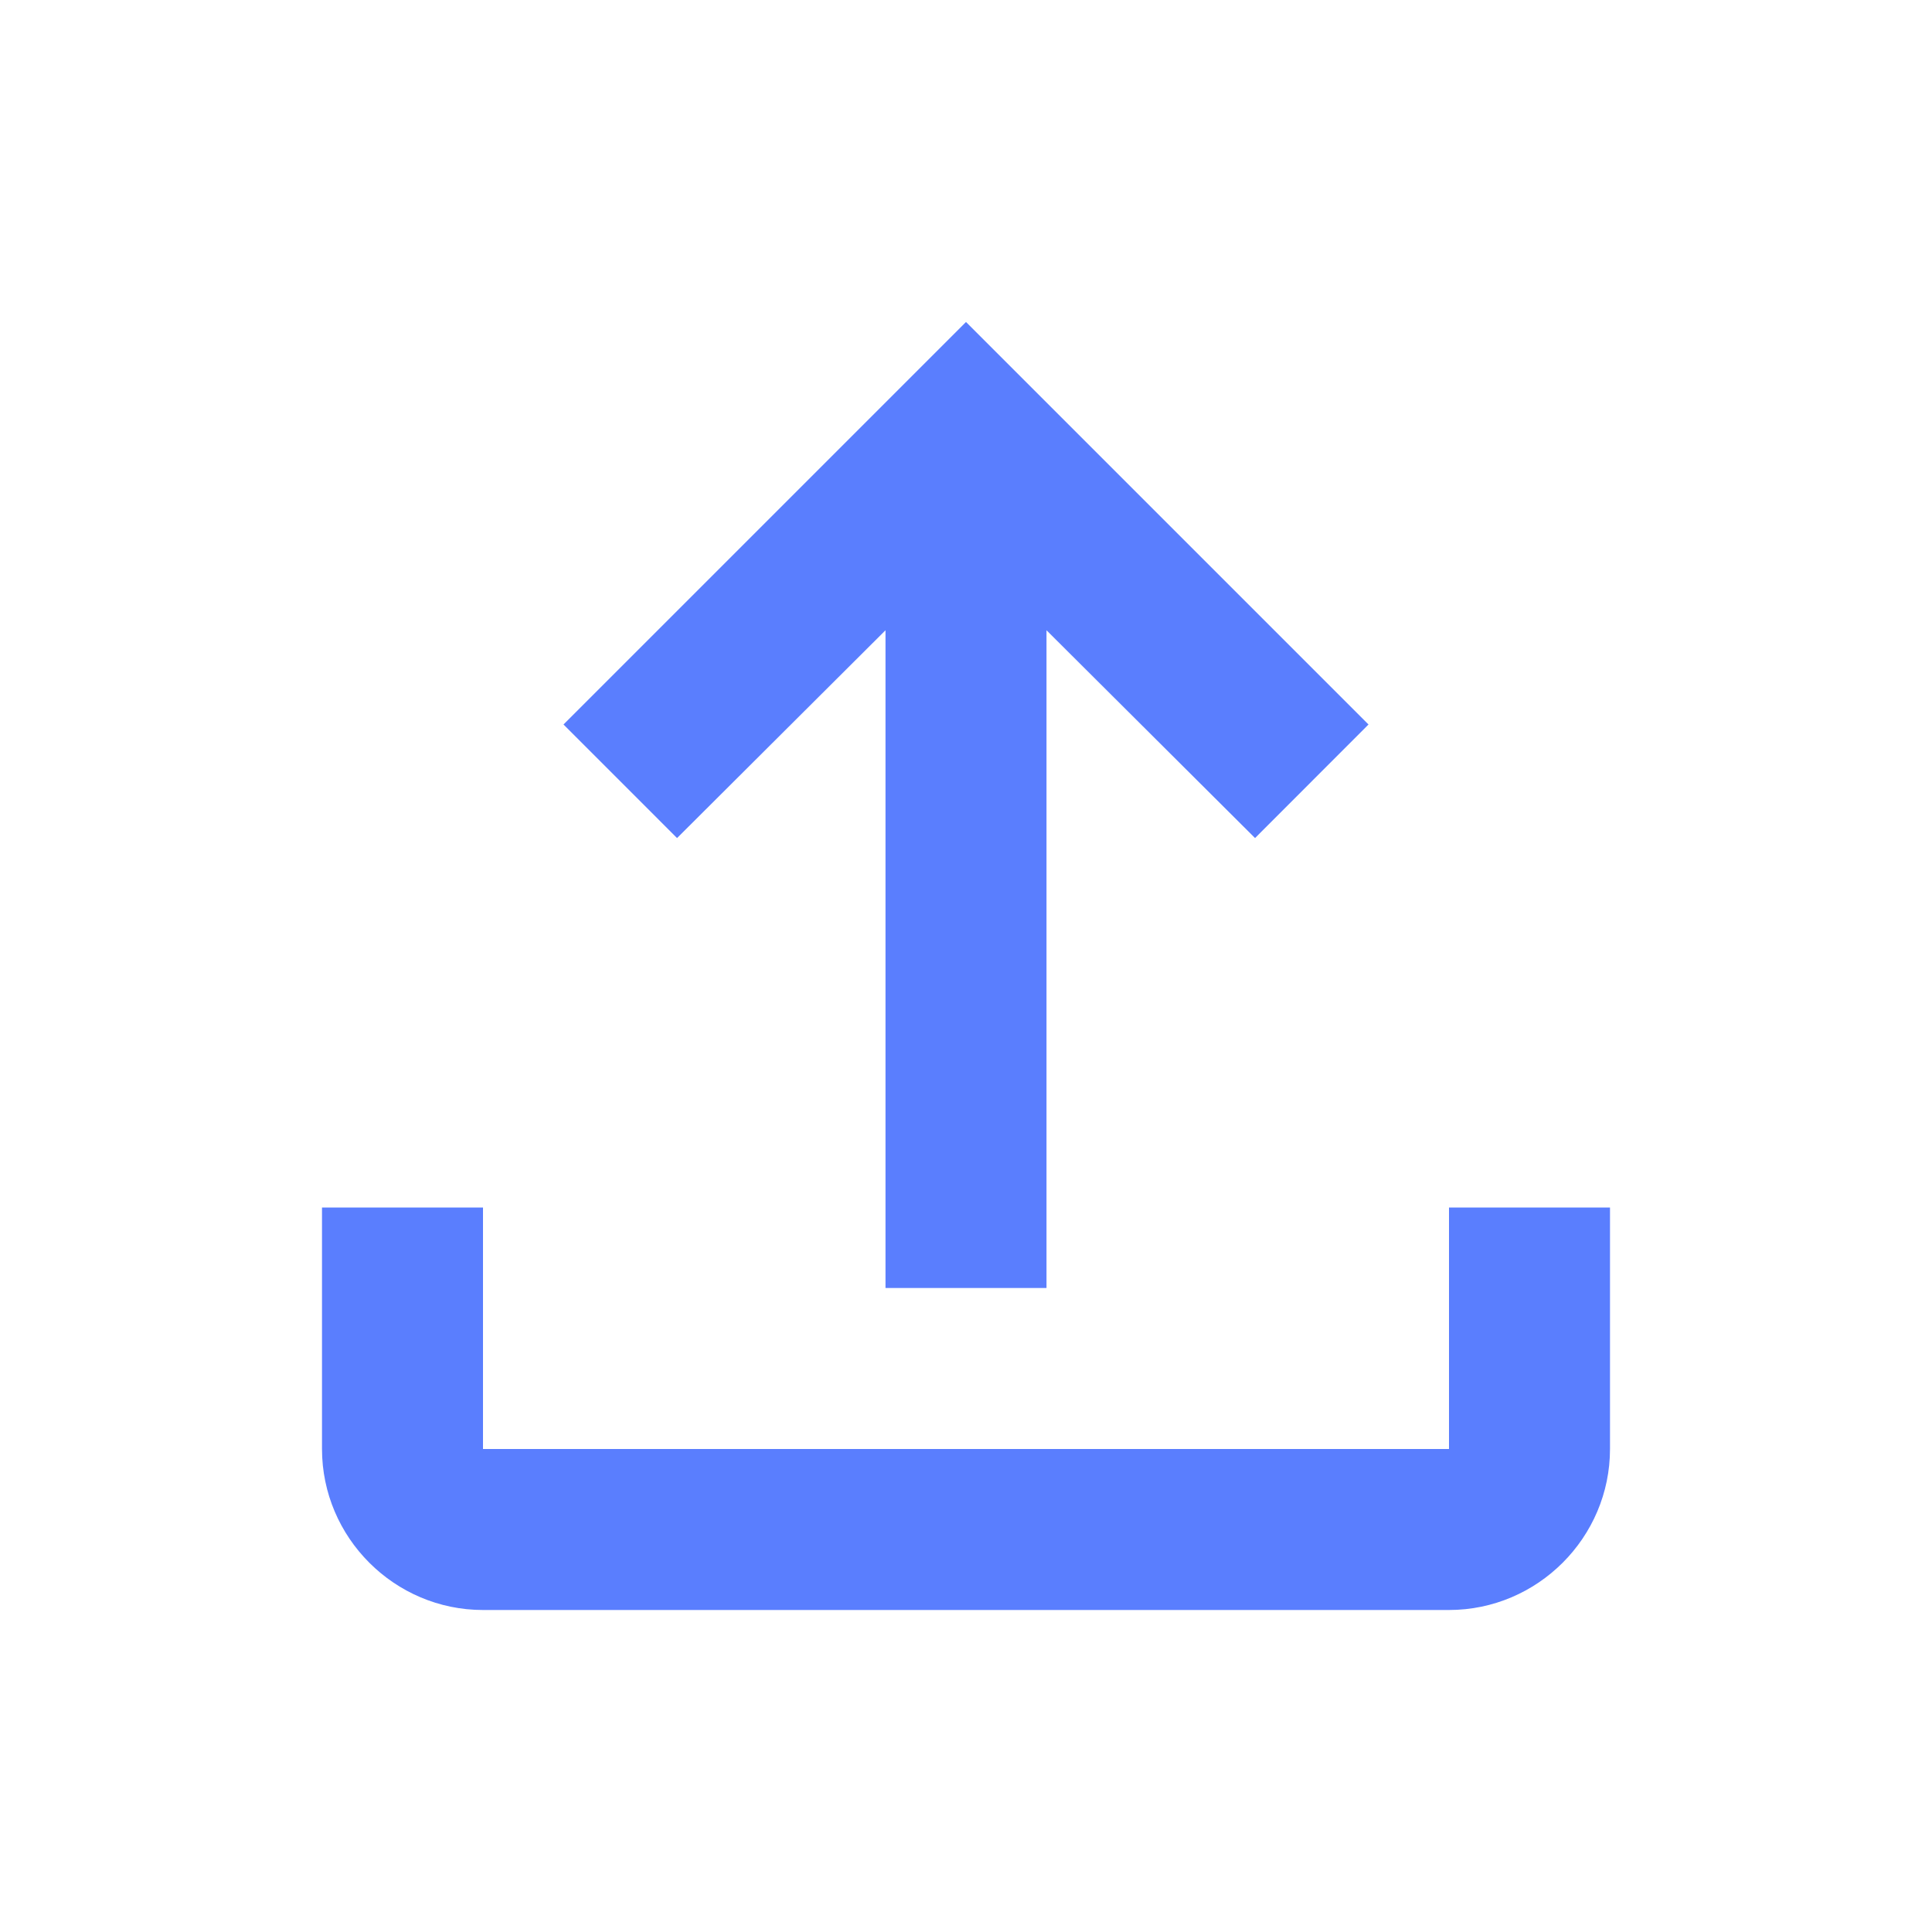 <svg width="18" height="18" viewBox="0 0 18 18" fill="none" xmlns="http://www.w3.org/2000/svg">
<g id="icon">
<path id="icon_2" d="M13.5 11.25V13.5H4.5V11.25H3V13.5C3 14.325 3.675 15 4.5 15H13.5C14.325 15 15 14.325 15 13.5V11.25H13.5ZM5.25 6.75L6.308 7.808L8.25 5.872V12H9.75V5.872L11.693 7.808L12.75 6.75L9 3L5.25 6.75Z" fill="#5A7EFE"/>
</g>
</svg>
